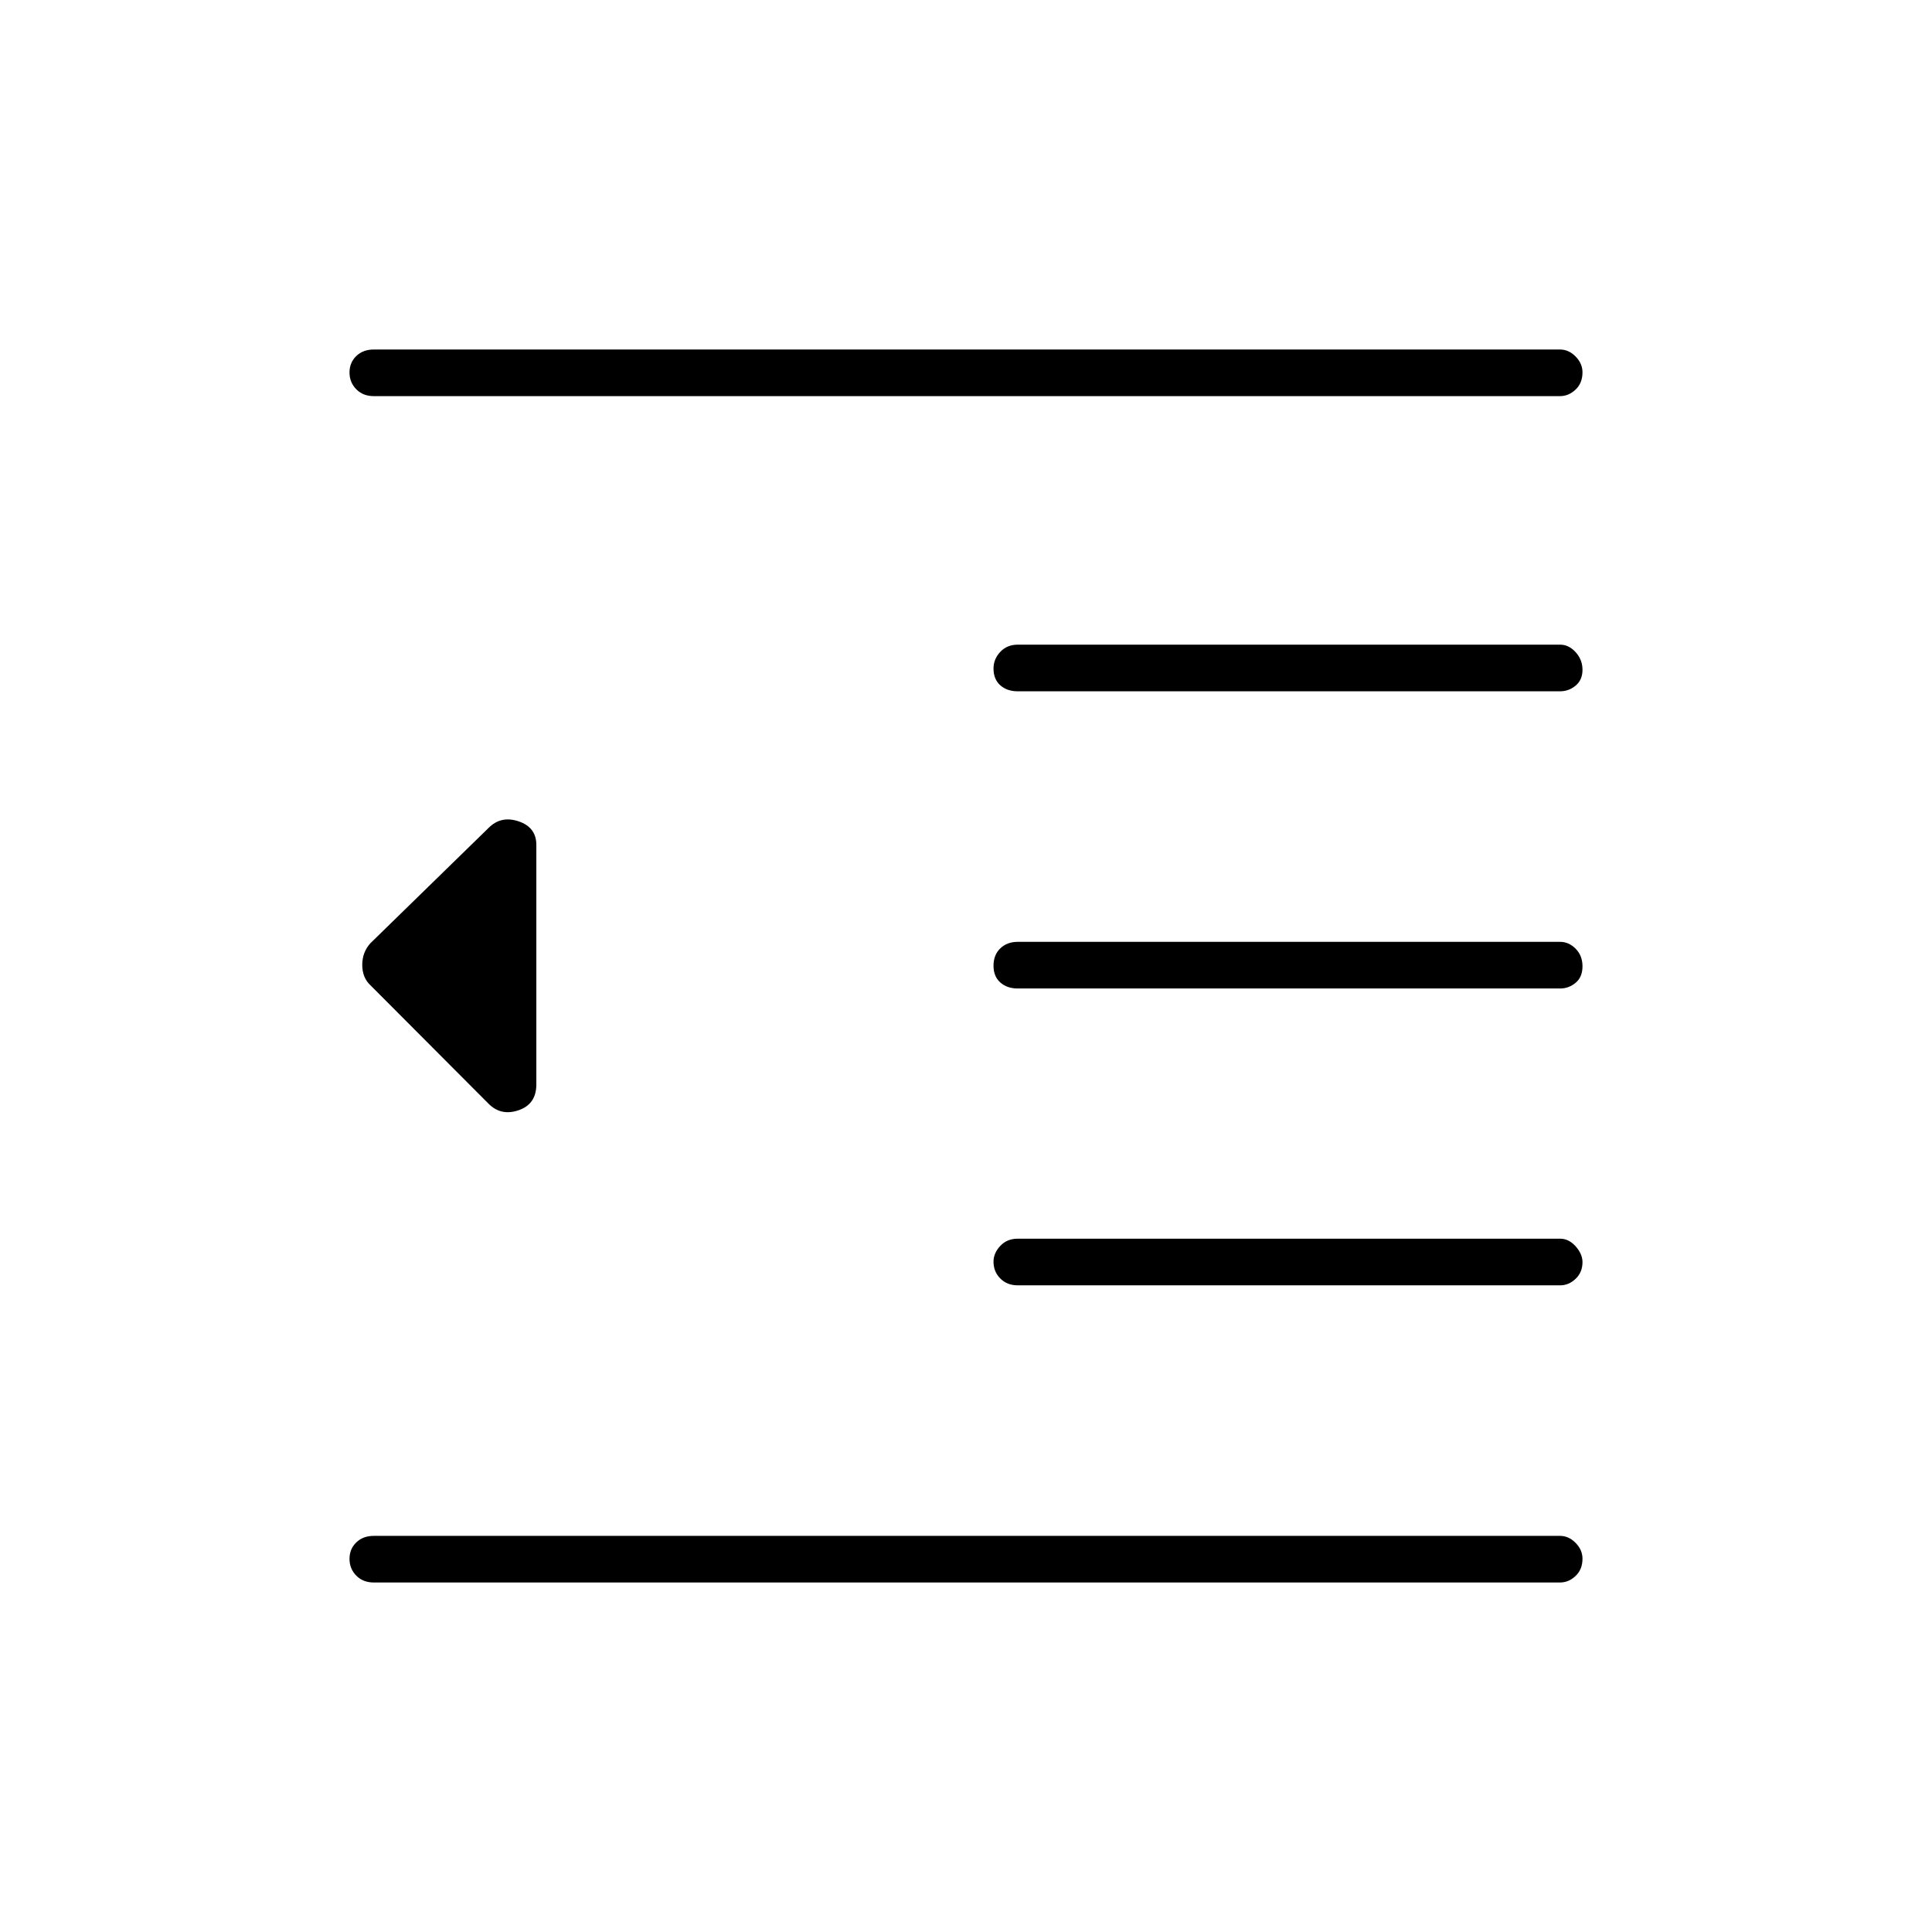 <svg xmlns="http://www.w3.org/2000/svg" height="40" viewBox="0 -960 960 960" width="40"><path d="M185.67-173.67q-5.27 0-8.64-3.41-3.36-3.41-3.36-8.33t3.36-8.17q3.37-3.25 8.64-3.25h589.5q4.31 0 7.73 3.47 3.43 3.48 3.43 7.86 0 5.33-3.43 8.58-3.42 3.25-7.73 3.25h-589.5Zm320-147.66q-5.27 0-8.64-3.41-3.36-3.41-3.36-8.33 0-4.26 3.36-7.85 3.37-3.58 8.64-3.58h269.59q4.27 0 7.67 3.8 3.4 3.8 3.4 7.85 0 5.02-3.4 8.27t-7.67 3.25H505.67Zm0-147.5q-5.27 0-8.64-3-3.36-3-3.36-8.33 0-5.34 3.36-8.59 3.37-3.25 8.64-3.25h269.59q4.27 0 7.67 3.41 3.4 3.42 3.4 8.75 0 5.34-3.4 8.17-3.4 2.84-7.67 2.84H505.67Zm0-147.67q-5.27 0-8.64-2.99-3.36-3-3.36-8.33 0-4.68 3.36-8.26 3.37-3.59 8.64-3.59h269.59q4.27 0 7.67 3.74 3.4 3.73 3.4 8.75 0 5.01-3.4 7.85-3.4 2.83-7.67 2.83H505.67Zm-320-146.67q-5.27 0-8.64-3.41-3.36-3.41-3.36-8.33t3.36-8.17q3.37-3.25 8.64-3.25h589.5q4.31 0 7.73 3.47 3.43 3.48 3.43 7.86 0 5.33-3.43 8.58-3.42 3.25-7.73 3.25h-589.5Zm57.16 351.67-58.79-58.96q-4.04-3.79-4.04-10.07t4-10.74l58.83-57.4q6.17-6.16 14.92-3.19t8.75 11.69v119q0 9.81-8.75 12.82-8.75 3.02-14.92-3.15Z"/></svg>